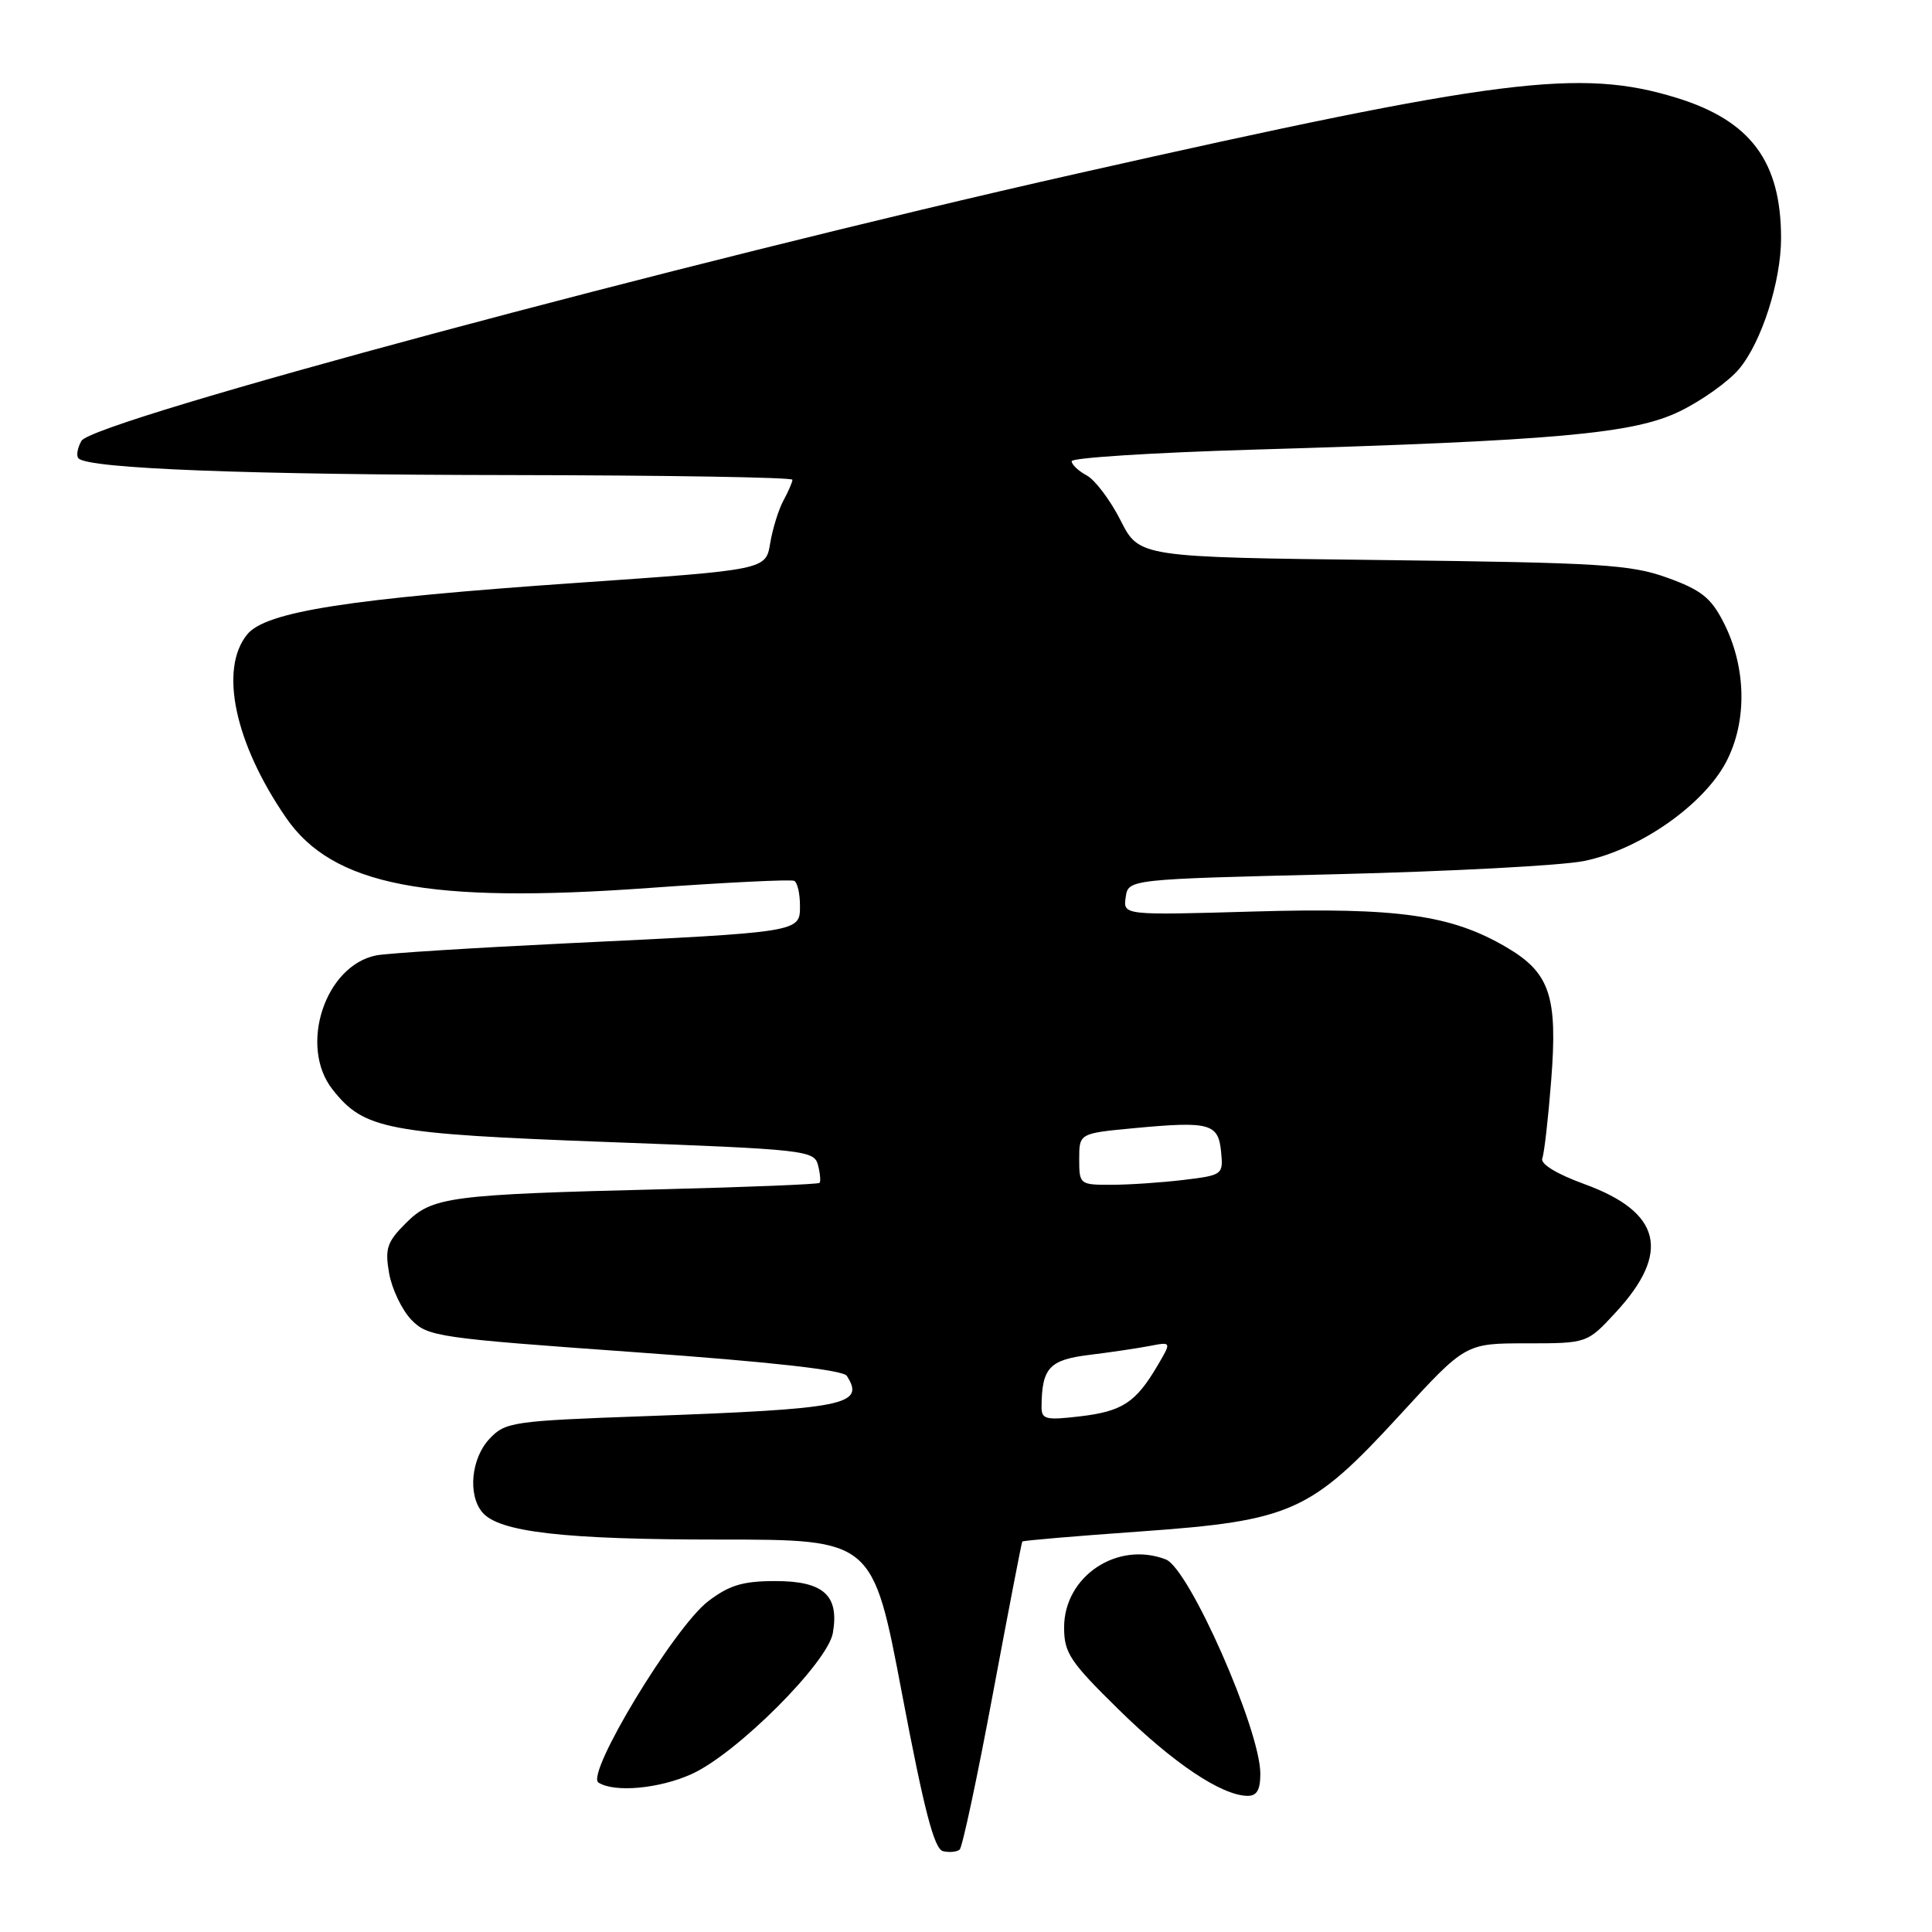 <?xml version="1.0" encoding="UTF-8" standalone="no"?>
<!DOCTYPE svg PUBLIC "-//W3C//DTD SVG 1.1//EN" "http://www.w3.org/Graphics/SVG/1.1/DTD/svg11.dtd" >
<svg xmlns="http://www.w3.org/2000/svg" xmlns:xlink="http://www.w3.org/1999/xlink" version="1.1" viewBox="0 0 256 256">
 <g >
 <path fill="currentColor"
d=" M 131.55 224.50 C 133.61 213.50 135.36 204.39 135.46 204.26 C 135.56 204.13 142.58 203.53 151.07 202.93 C 171.16 201.50 173.65 200.39 185.50 187.48 C 194.19 178.00 194.19 178.00 202.25 178.00 C 210.31 178.00 210.31 178.00 214.10 173.89 C 221.43 165.95 220.14 160.62 209.97 156.91 C 206.26 155.56 204.08 154.23 204.36 153.49 C 204.62 152.83 205.15 148.18 205.54 143.16 C 206.42 131.98 205.37 128.89 199.60 125.51 C 192.30 121.23 185.25 120.23 166.14 120.78 C 148.82 121.28 148.82 121.28 149.16 118.89 C 149.50 116.50 149.50 116.50 177.00 115.84 C 192.12 115.47 206.92 114.69 209.88 114.09 C 217.22 112.61 225.72 106.68 228.73 100.95 C 231.55 95.56 231.41 88.35 228.35 82.41 C 226.71 79.20 225.37 78.15 220.92 76.55 C 216.07 74.80 212.12 74.56 183.22 74.21 C 150.95 73.83 150.95 73.83 148.48 68.95 C 147.12 66.27 145.10 63.59 144.00 63.00 C 142.90 62.41 142.00 61.56 142.00 61.11 C 142.00 60.66 152.69 59.98 165.75 59.59 C 206.26 58.40 216.51 57.48 222.62 54.48 C 225.53 53.06 229.04 50.55 230.43 48.90 C 233.41 45.36 236.00 37.29 236.00 31.56 C 236.00 21.40 231.98 16.00 222.18 12.97 C 209.40 9.03 198.82 10.36 142.77 22.99 C 90.39 34.79 12.28 55.76 10.79 58.42 C 10.25 59.37 10.08 60.42 10.41 60.74 C 11.76 62.10 32.77 62.91 67.75 62.95 C 88.24 62.98 105.00 63.25 105.00 63.57 C 105.00 63.88 104.47 65.11 103.81 66.32 C 103.16 67.52 102.37 70.08 102.05 72.00 C 101.47 75.50 101.47 75.50 76.61 77.22 C 46.26 79.32 35.20 81.04 32.75 84.07 C 29.02 88.66 31.10 98.47 37.90 108.35 C 44.08 117.34 56.66 119.78 86.00 117.66 C 96.17 116.93 104.84 116.50 105.25 116.72 C 105.66 116.94 106.00 118.41 106.00 120.00 C 106.00 123.54 106.26 123.50 75.00 125.00 C 62.62 125.60 51.32 126.31 49.88 126.59 C 43.06 127.92 39.55 138.65 44.07 144.37 C 48.25 149.67 51.18 150.23 80.68 151.33 C 106.73 152.30 107.88 152.43 108.39 154.38 C 108.68 155.50 108.77 156.56 108.59 156.74 C 108.41 156.92 99.09 157.30 87.88 157.58 C 59.48 158.28 57.27 158.57 53.78 162.07 C 51.27 164.57 50.99 165.44 51.56 168.72 C 51.93 170.80 53.25 173.56 54.49 174.86 C 56.67 177.12 57.94 177.30 84.11 179.17 C 102.21 180.46 111.71 181.53 112.21 182.31 C 114.67 186.17 112.07 186.69 85.45 187.65 C 67.89 188.28 66.96 188.42 64.86 190.65 C 62.44 193.22 61.96 198.05 63.90 200.38 C 66.09 203.01 74.66 204.00 95.37 204.00 C 115.65 204.00 115.65 204.00 119.53 224.47 C 122.46 239.90 123.79 245.02 124.96 245.29 C 125.81 245.49 126.80 245.39 127.16 245.08 C 127.52 244.76 129.50 235.50 131.55 224.50 Z  M 167.00 235.02 C 167.00 229.21 157.56 207.81 154.47 206.63 C 148.04 204.16 141.00 208.87 141.00 215.64 C 141.00 219.03 141.77 220.19 148.30 226.59 C 155.47 233.62 161.80 237.87 165.25 237.96 C 166.53 237.99 167.00 237.21 167.00 235.02 Z  M 91.67 235.06 C 97.64 232.35 109.68 220.31 110.36 216.37 C 111.22 211.39 109.13 209.50 102.75 209.50 C 98.43 209.50 96.64 210.04 93.83 212.18 C 89.34 215.61 77.55 235.09 79.30 236.20 C 81.43 237.56 87.38 237.01 91.67 235.06 Z  M 138.01 186.39 C 138.05 181.25 139.04 180.18 144.35 179.53 C 147.18 179.18 150.79 178.65 152.37 178.34 C 155.24 177.79 155.24 177.79 153.37 180.96 C 150.50 185.84 148.71 187.01 143.14 187.67 C 138.55 188.21 138.00 188.08 138.01 186.39 Z  M 143.00 153.59 C 143.00 150.17 143.00 150.17 150.35 149.48 C 160.29 148.55 161.44 148.86 161.80 152.61 C 162.10 155.66 162.01 155.72 156.80 156.35 C 153.89 156.70 149.59 156.99 147.25 156.99 C 143.08 157.00 143.00 156.94 143.00 153.59 Z "/>
</g>
</svg>